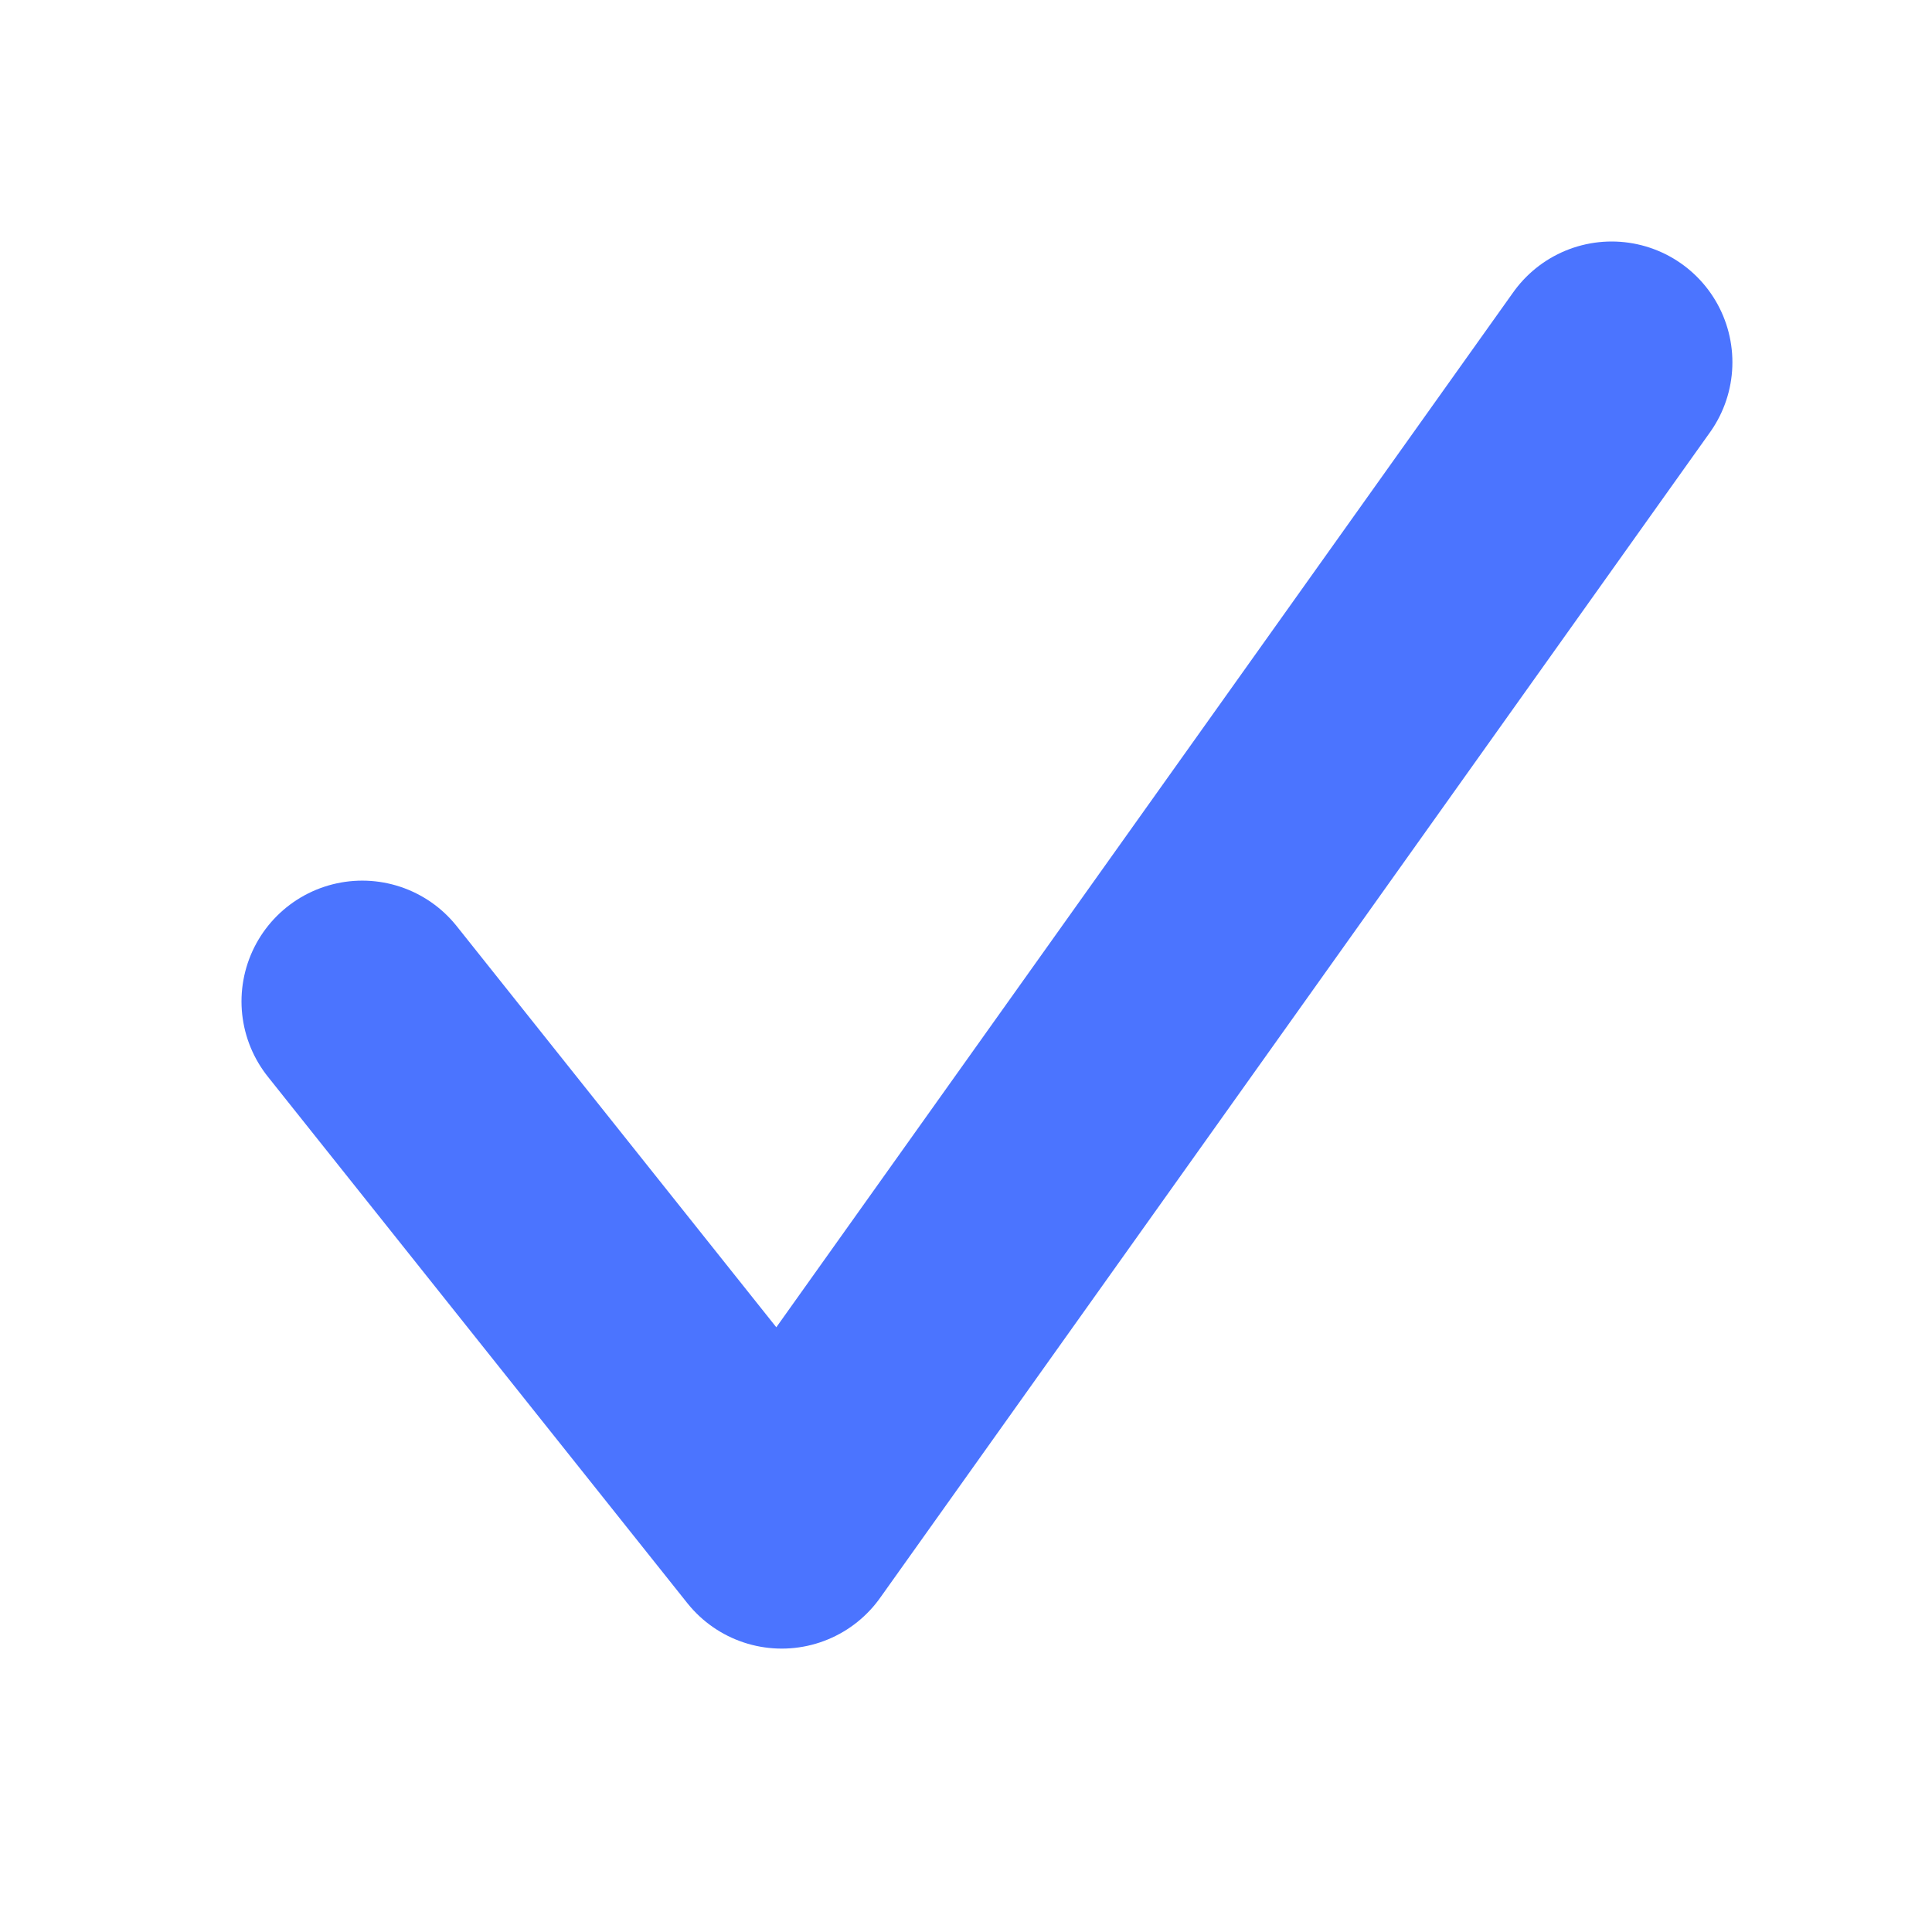 <svg xmlns="http://www.w3.org/2000/svg" width="16" height="16" viewBox="0 0 16 16">
  <polyline fill="none" stroke="#4B74FF" stroke-linecap="round" stroke-linejoin="round" stroke-width="2" points="3 8.293 6.474 12.653 13.347 3"/>
</svg>
